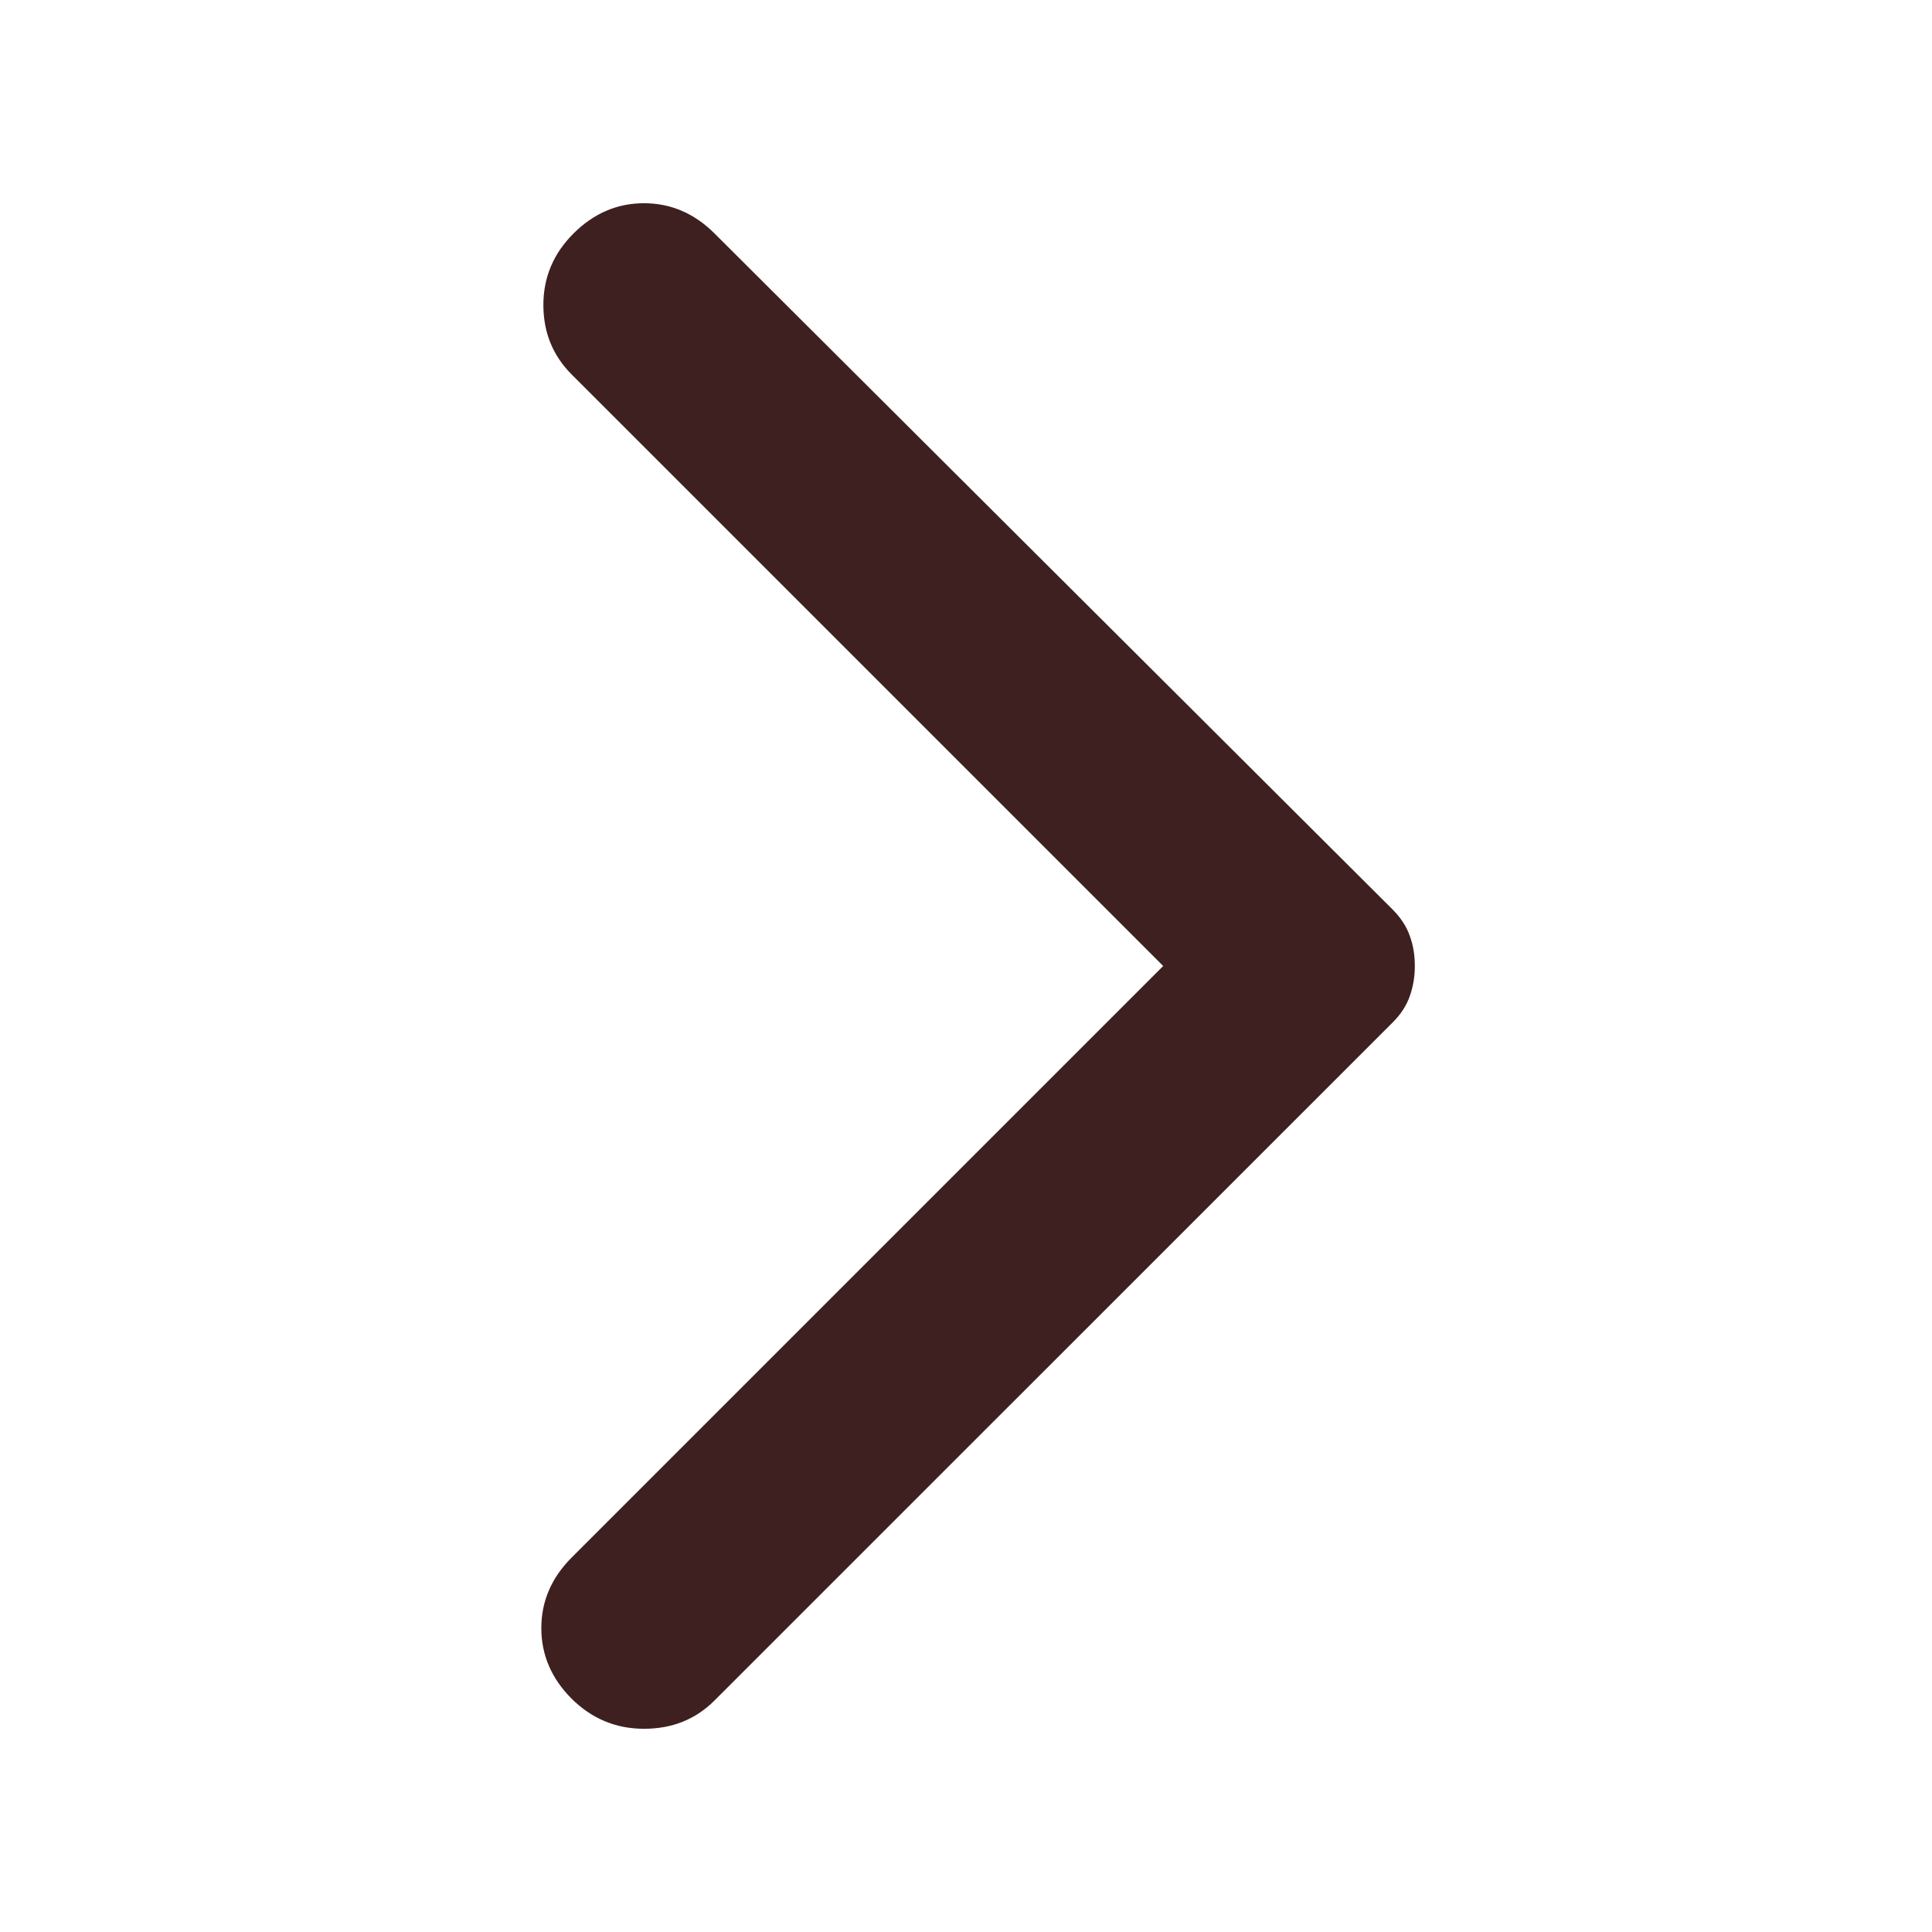 <svg width="16" height="16" viewBox="0 0 16 16" fill="none" xmlns="http://www.w3.org/2000/svg">
<path d="M5.917 1.933L11.534 7.533C11.6 7.6 11.648 7.672 11.675 7.75C11.704 7.828 11.717 7.911 11.717 8C11.717 8.089 11.703 8.172 11.675 8.25C11.648 8.328 11.601 8.4 11.534 8.467L5.917 14.083C5.761 14.239 5.567 14.317 5.333 14.317C5.1 14.317 4.9 14.233 4.733 14.067C4.567 13.9 4.483 13.706 4.483 13.483C4.483 13.261 4.567 13.067 4.733 12.9L9.633 8L4.733 3.1C4.578 2.944 4.5 2.753 4.5 2.525C4.5 2.297 4.583 2.1 4.75 1.933C4.917 1.767 5.111 1.683 5.333 1.683C5.556 1.683 5.75 1.767 5.917 1.933Z" fill="#3E2020"/>
</svg>

